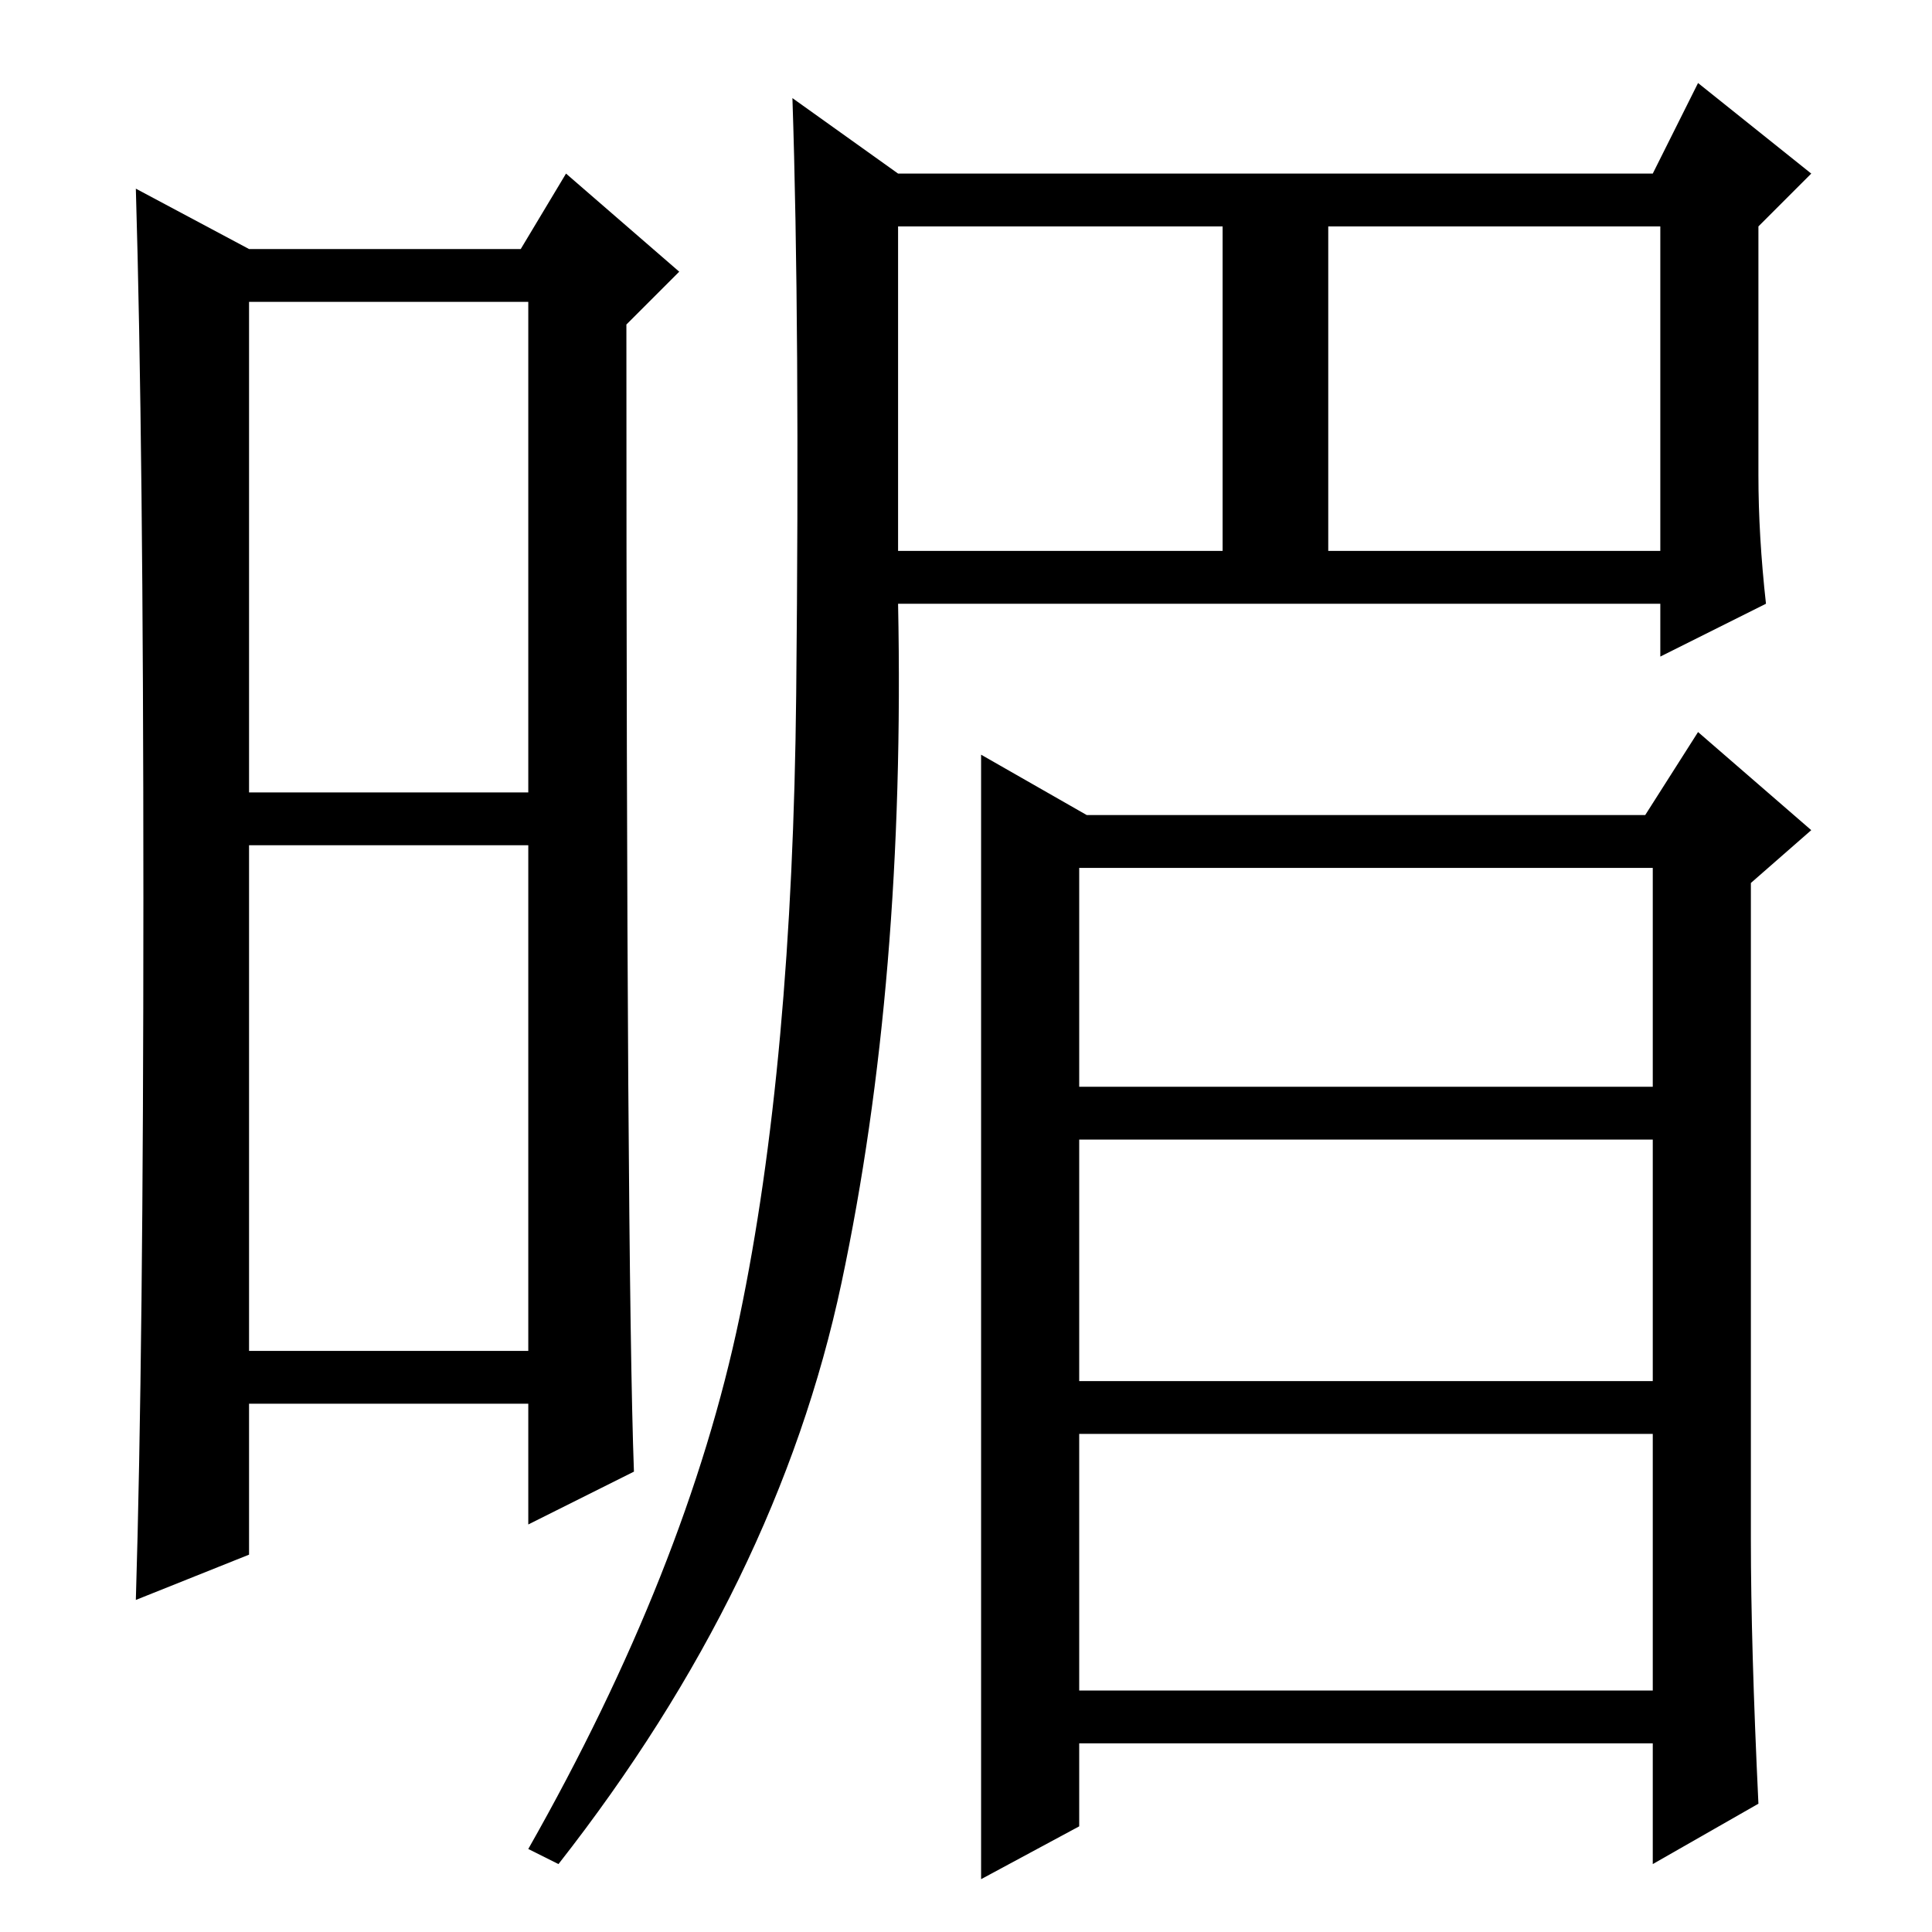 <?xml version="1.0" standalone="no"?>
<!DOCTYPE svg PUBLIC "-//W3C//DTD SVG 1.1//EN" "http://www.w3.org/Graphics/SVG/1.1/DTD/svg11.dtd" >
<svg xmlns="http://www.w3.org/2000/svg" xmlns:xlink="http://www.w3.org/1999/xlink" version="1.1" viewBox="0 -36 256 256">
  <g transform="matrix(1 0 0 -1 0 220)">
   <path fill="currentColor"
d="M33 151h37v65h-37v-65zM33 77h37v67h-37v-67zM19 137q0 60 -1 94l15 -8h36l6 10l15 -13l-7 -7q0 -125 1 -152l-14 -7v16h-37v-20l-15 -6q1 33 1 93zM234 176l-14 -7v7h-101q1 -50 -7.5 -90t-37.5 -77l-4 2q21 37 28 70.5t7.5 82.5t-0.5 79l14 -10h100l6 12l15 -12l-7 -7
v-33q0 -8 1 -17zM119 183h43v43h-43v-43zM176 183h44v43h-44v-43zM233 17l-14 -8v16h-76v-11l-13 -7v149l14 -8h74l7 11l15 -13l-8 -7v-87q0 -14 1 -35zM143 112h76v29h-76v-29zM143 73h76v32h-76v-32zM143 32h76v34h-76v-34z" />
  </g>

</svg>
